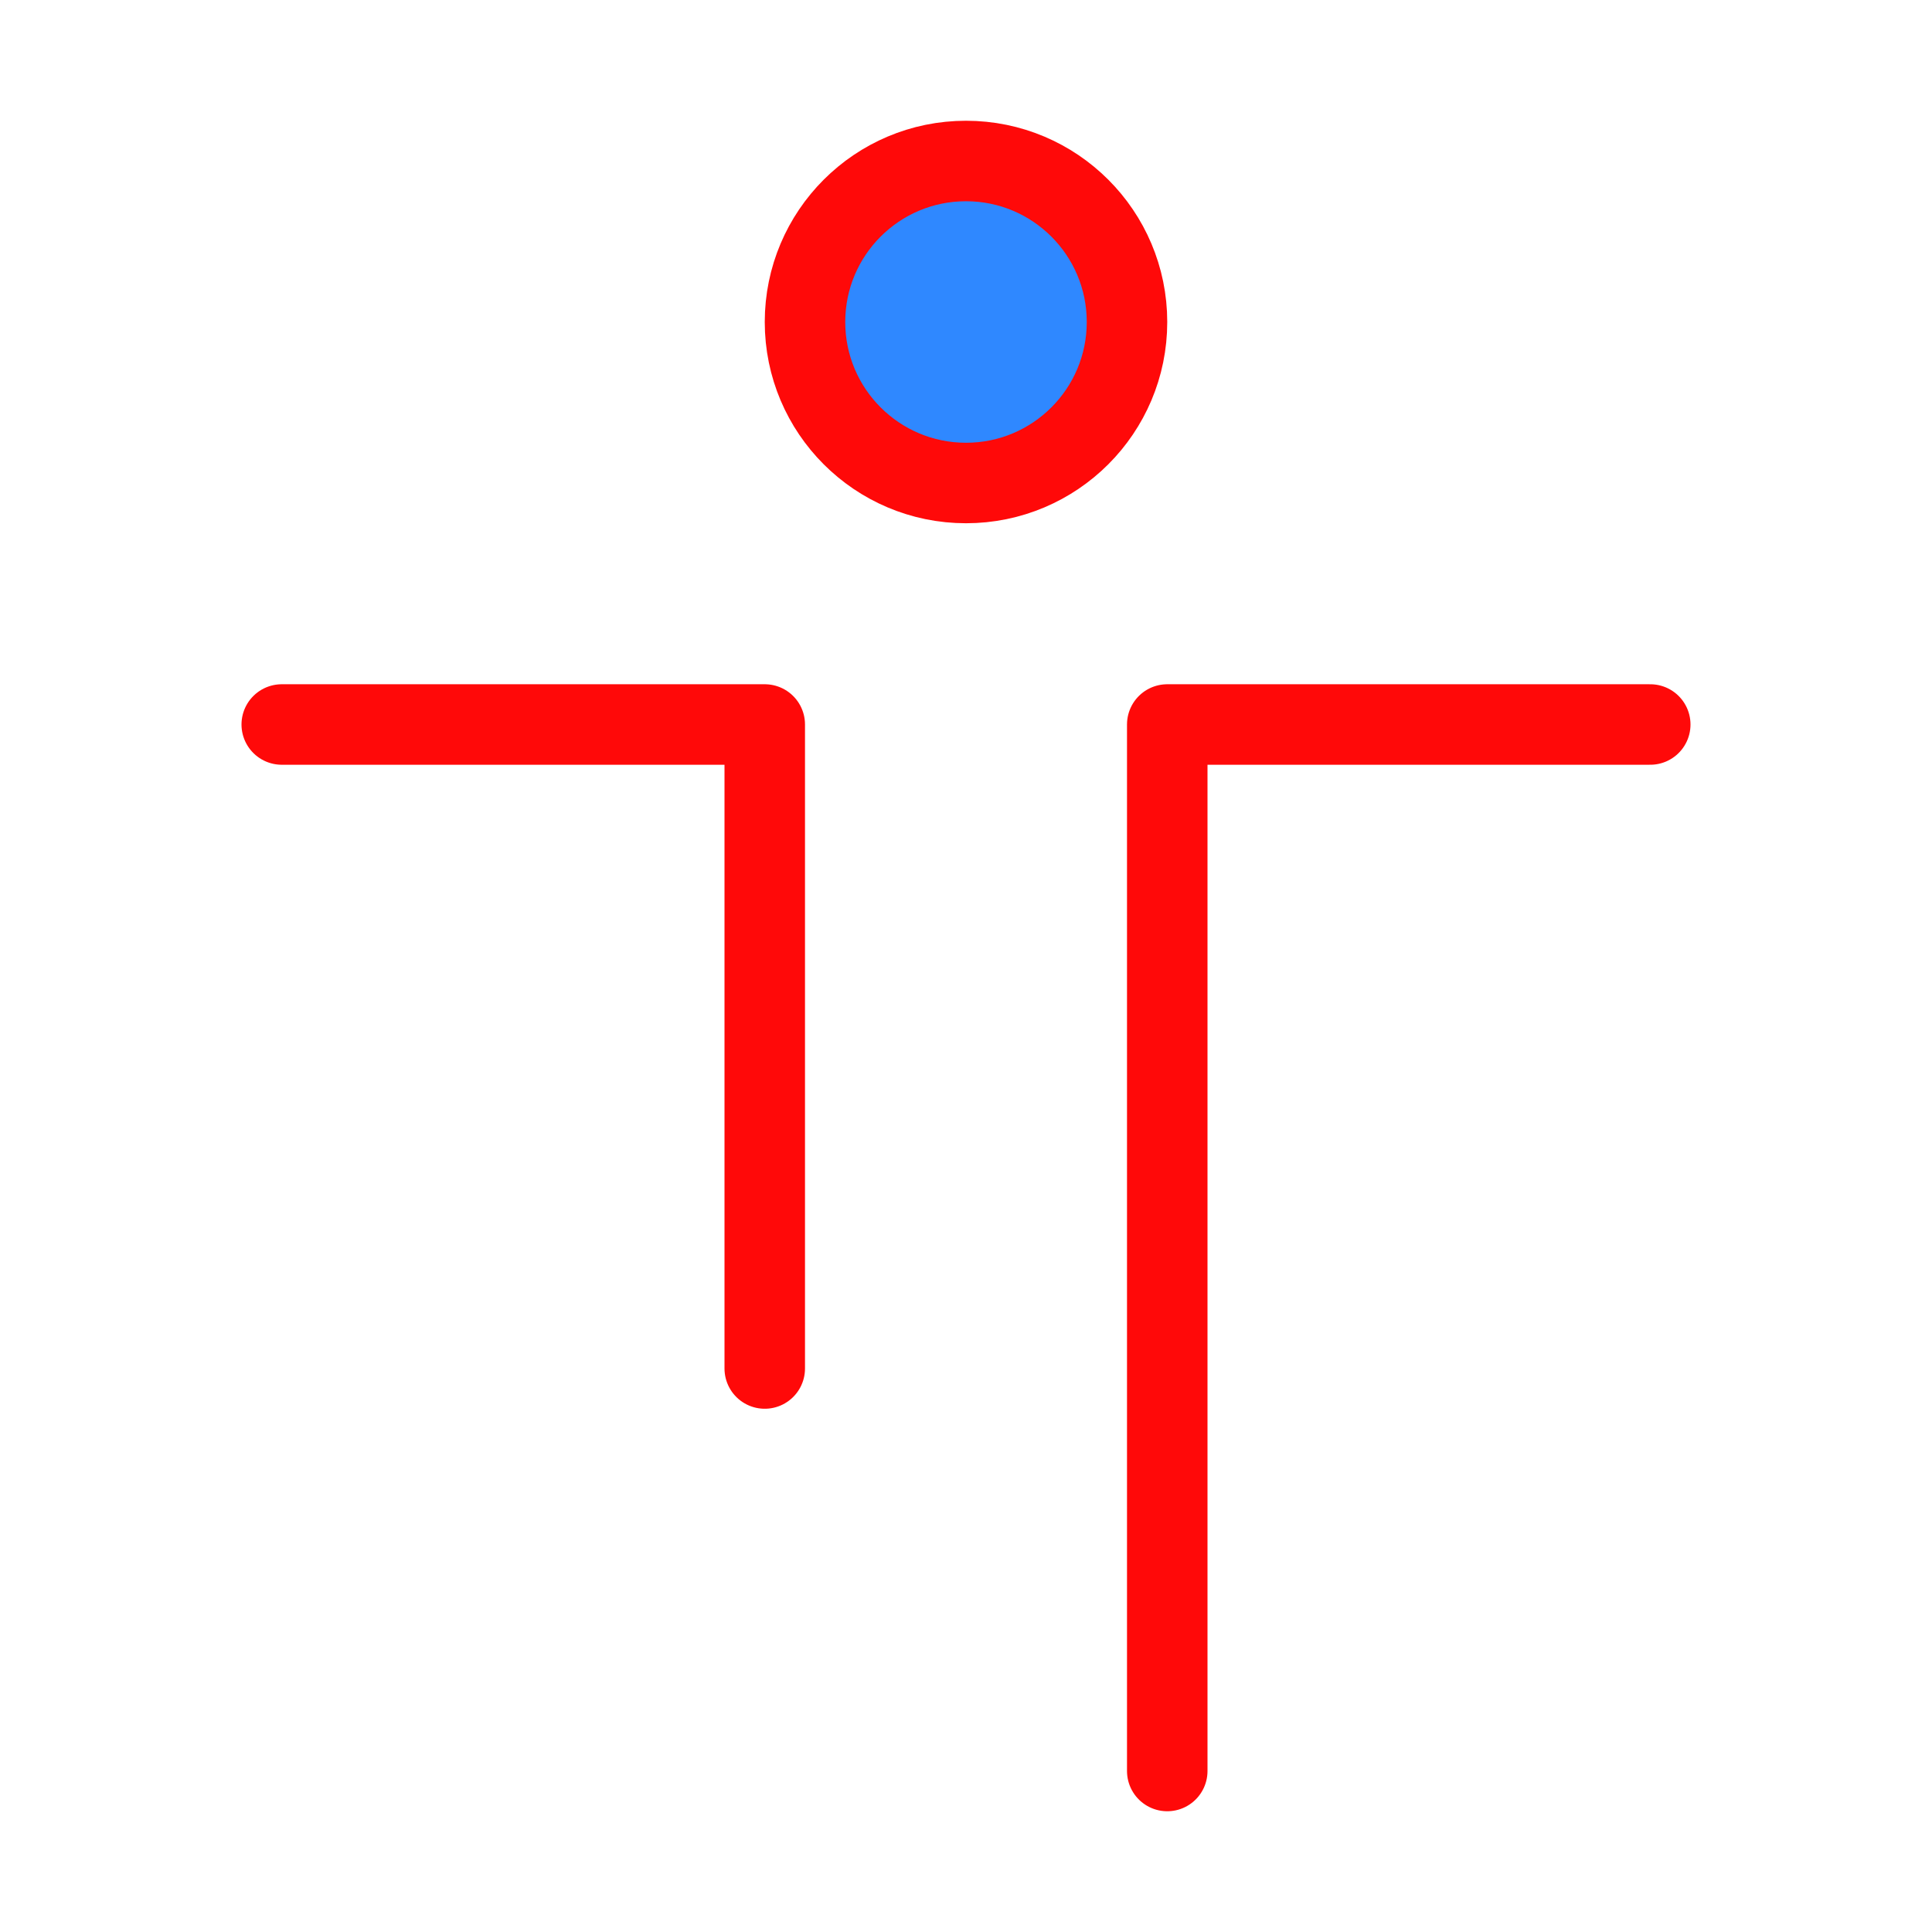 <?xml version="1.0" encoding="UTF-8"?><svg width="24" height="24" viewBox="0 0 48 48" fill="none" xmlns="http://www.w3.org/2000/svg"><circle cx="24" cy="8" r="4" fill="#2F88FF" stroke="#FF0909" stroke-width="2"/><path d="M7 18H19V34" stroke="#FF0909" stroke-width="2" stroke-linecap="round" stroke-linejoin="round"/><path d="M41 18H29V44" stroke="#FF0909" stroke-width="2" stroke-linecap="round" stroke-linejoin="round"/></svg>
